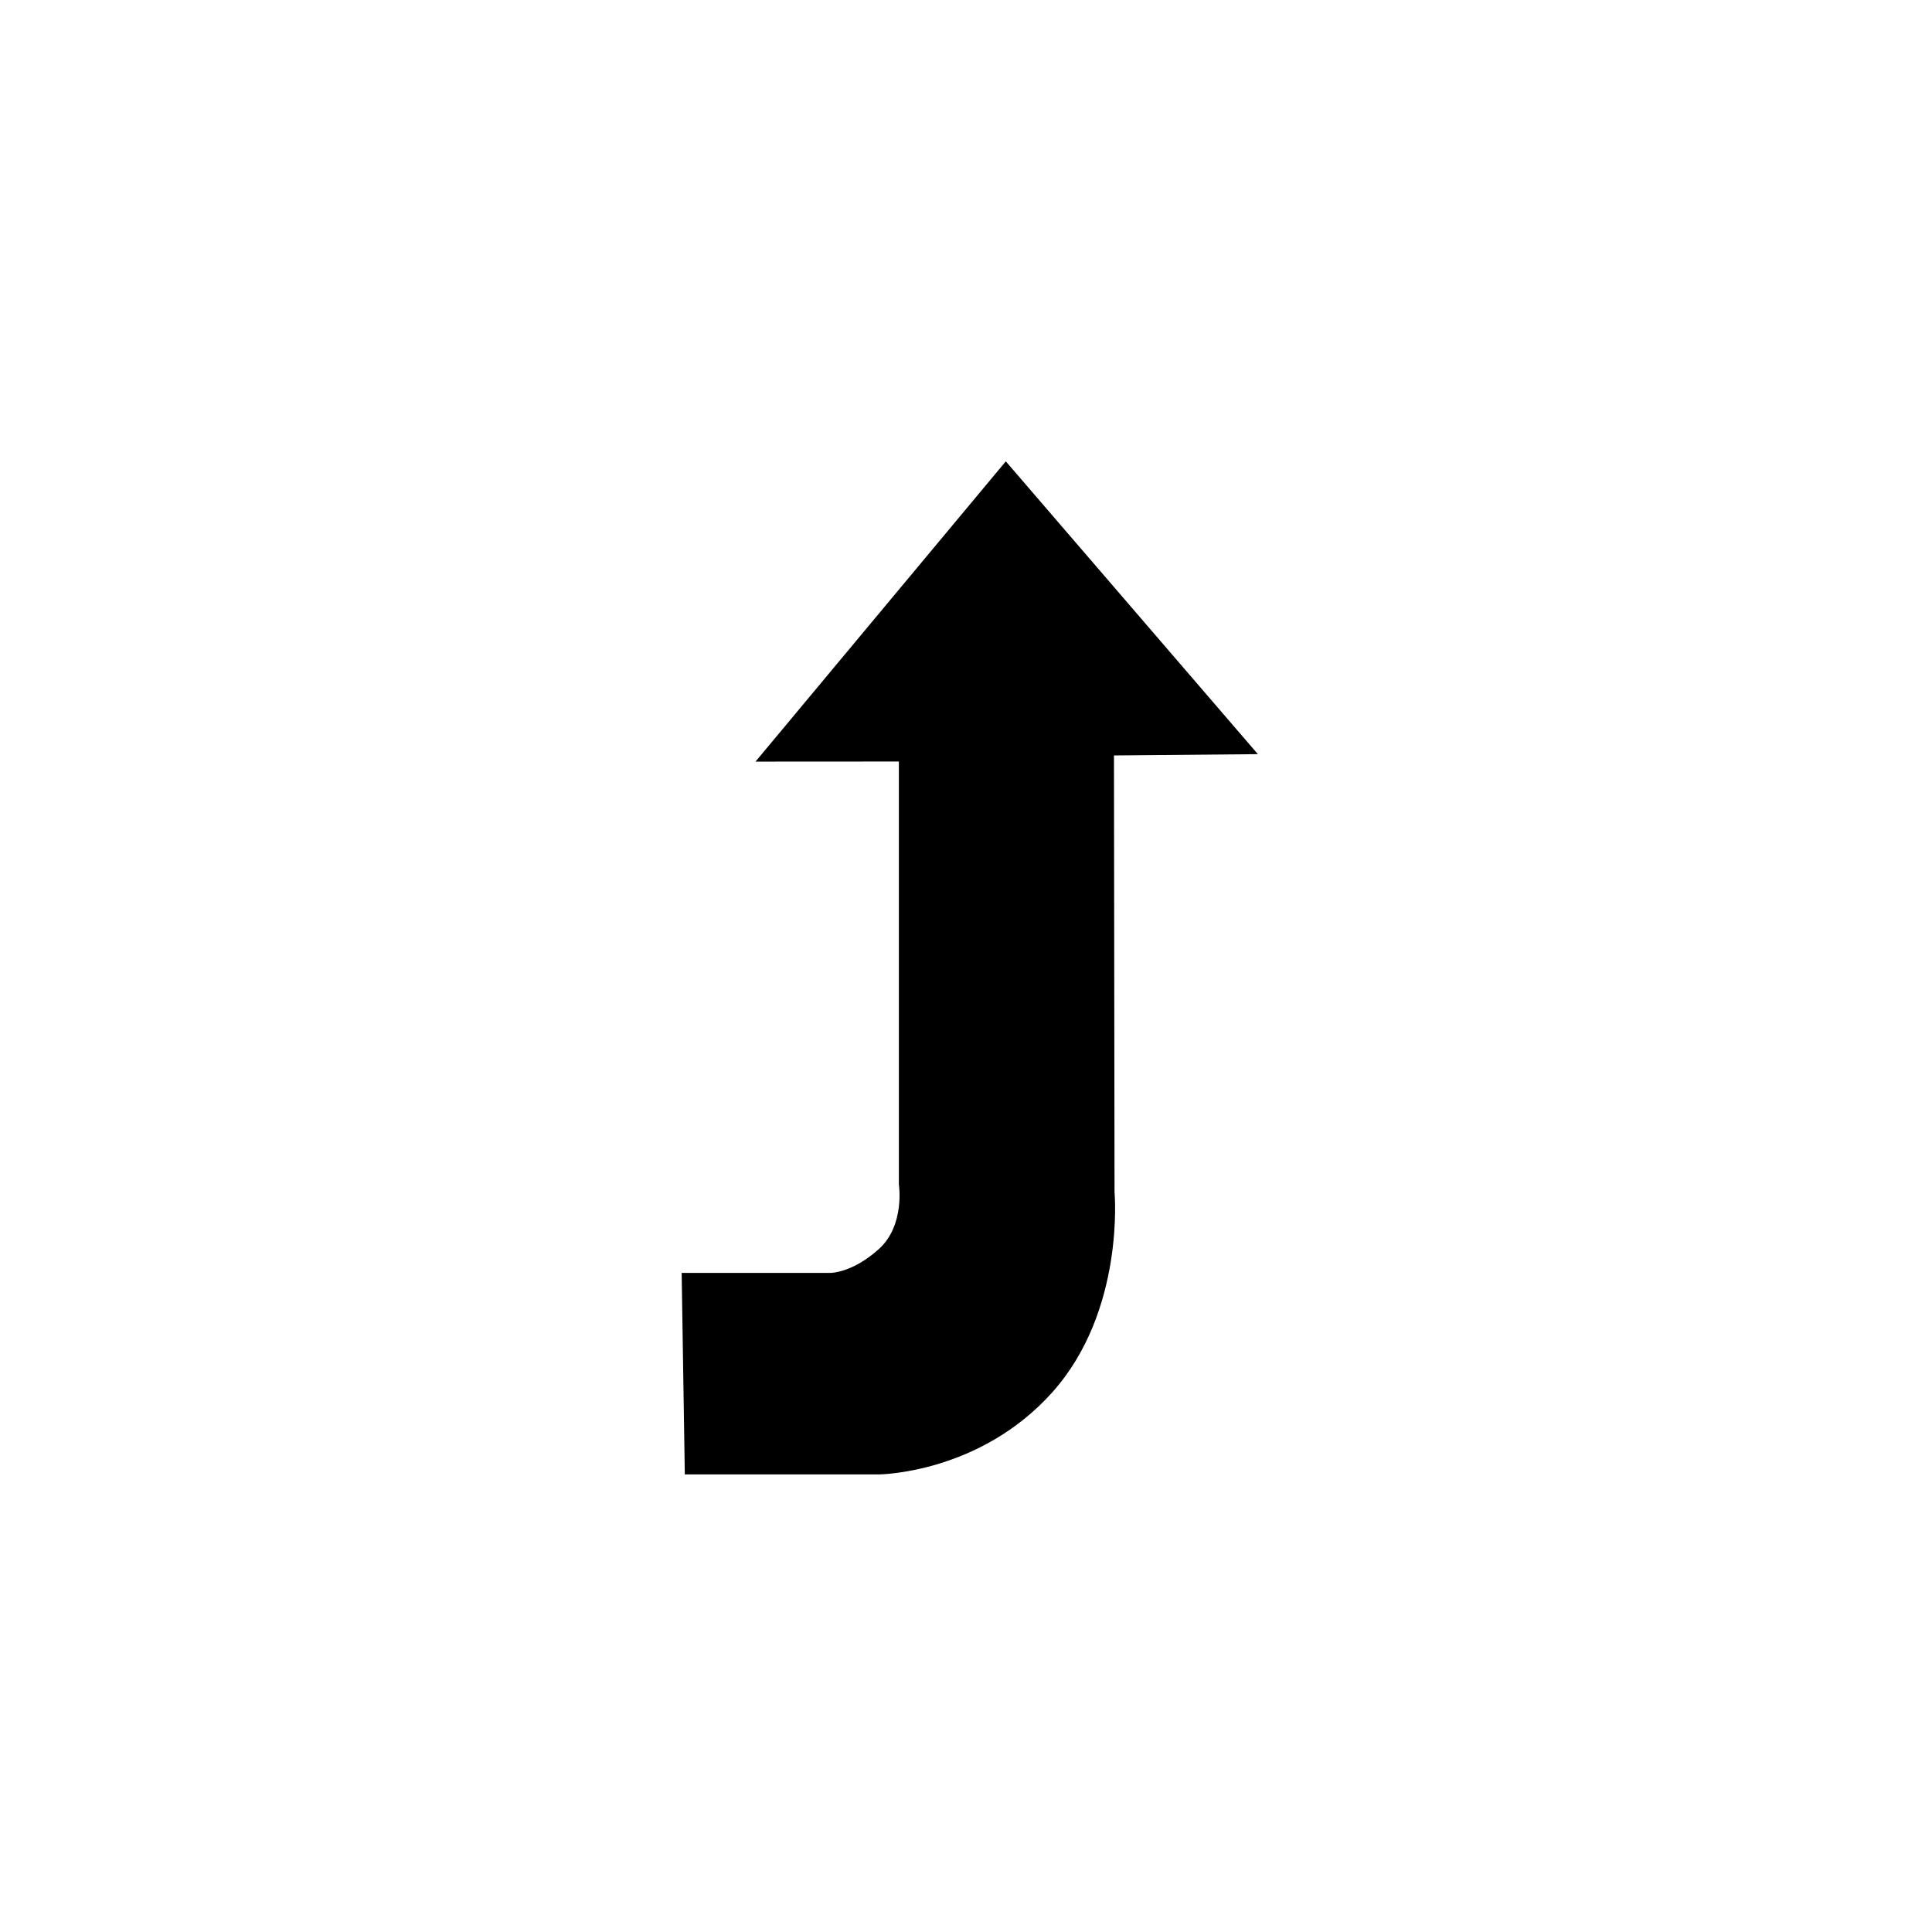 <?xml version="1.0" encoding="UTF-8" standalone="no"?>
<svg width="513px" height="513px" viewBox="0 0 513 513" version="1.1" xmlns="http://www.w3.org/2000/svg" xmlns:xlink="http://www.w3.org/1999/xlink" xmlns:sketch="http://www.bohemiancoding.com/sketch/ns">
    <!-- Generator: Sketch 3.3.1 (12002) - http://www.bohemiancoding.com/sketch -->
    <title>MoveItemUp</title>
    <desc>Created with Sketch.</desc>
    <defs></defs>
    <g id="Page-1" stroke="none" stroke-width="1" fill="none" fill-rule="evenodd" sketch:type="MSPage">
        <g id="MoveItemUp" sketch:type="MSArtboardGroup" transform="translate(1, 0.5)" fill="#000000">
            <path d="M332.163,122 L333,175.513 L293.396,175.513 C293.396,175.513 287.648,175.513 280.642,181.837 C273.635,188.162 275.324,199.002 275.324,199.002 L275.324,311.295 L313.392,311.272 L246.931,391 L180,313.252 L218.212,312.907 L218.061,196.997 C218.061,196.997 215.188,165.517 234.555,143.838 C253.922,122.159 280.642,122 280.642,122 L332.163,122 Z" id="Path-2027" sketch:type="MSShapeGroup" transform="translate(256.5, 256.5) scale(-1, -1) translate(-256.5, -256.5) "></path>
        </g>
    </g>
</svg>